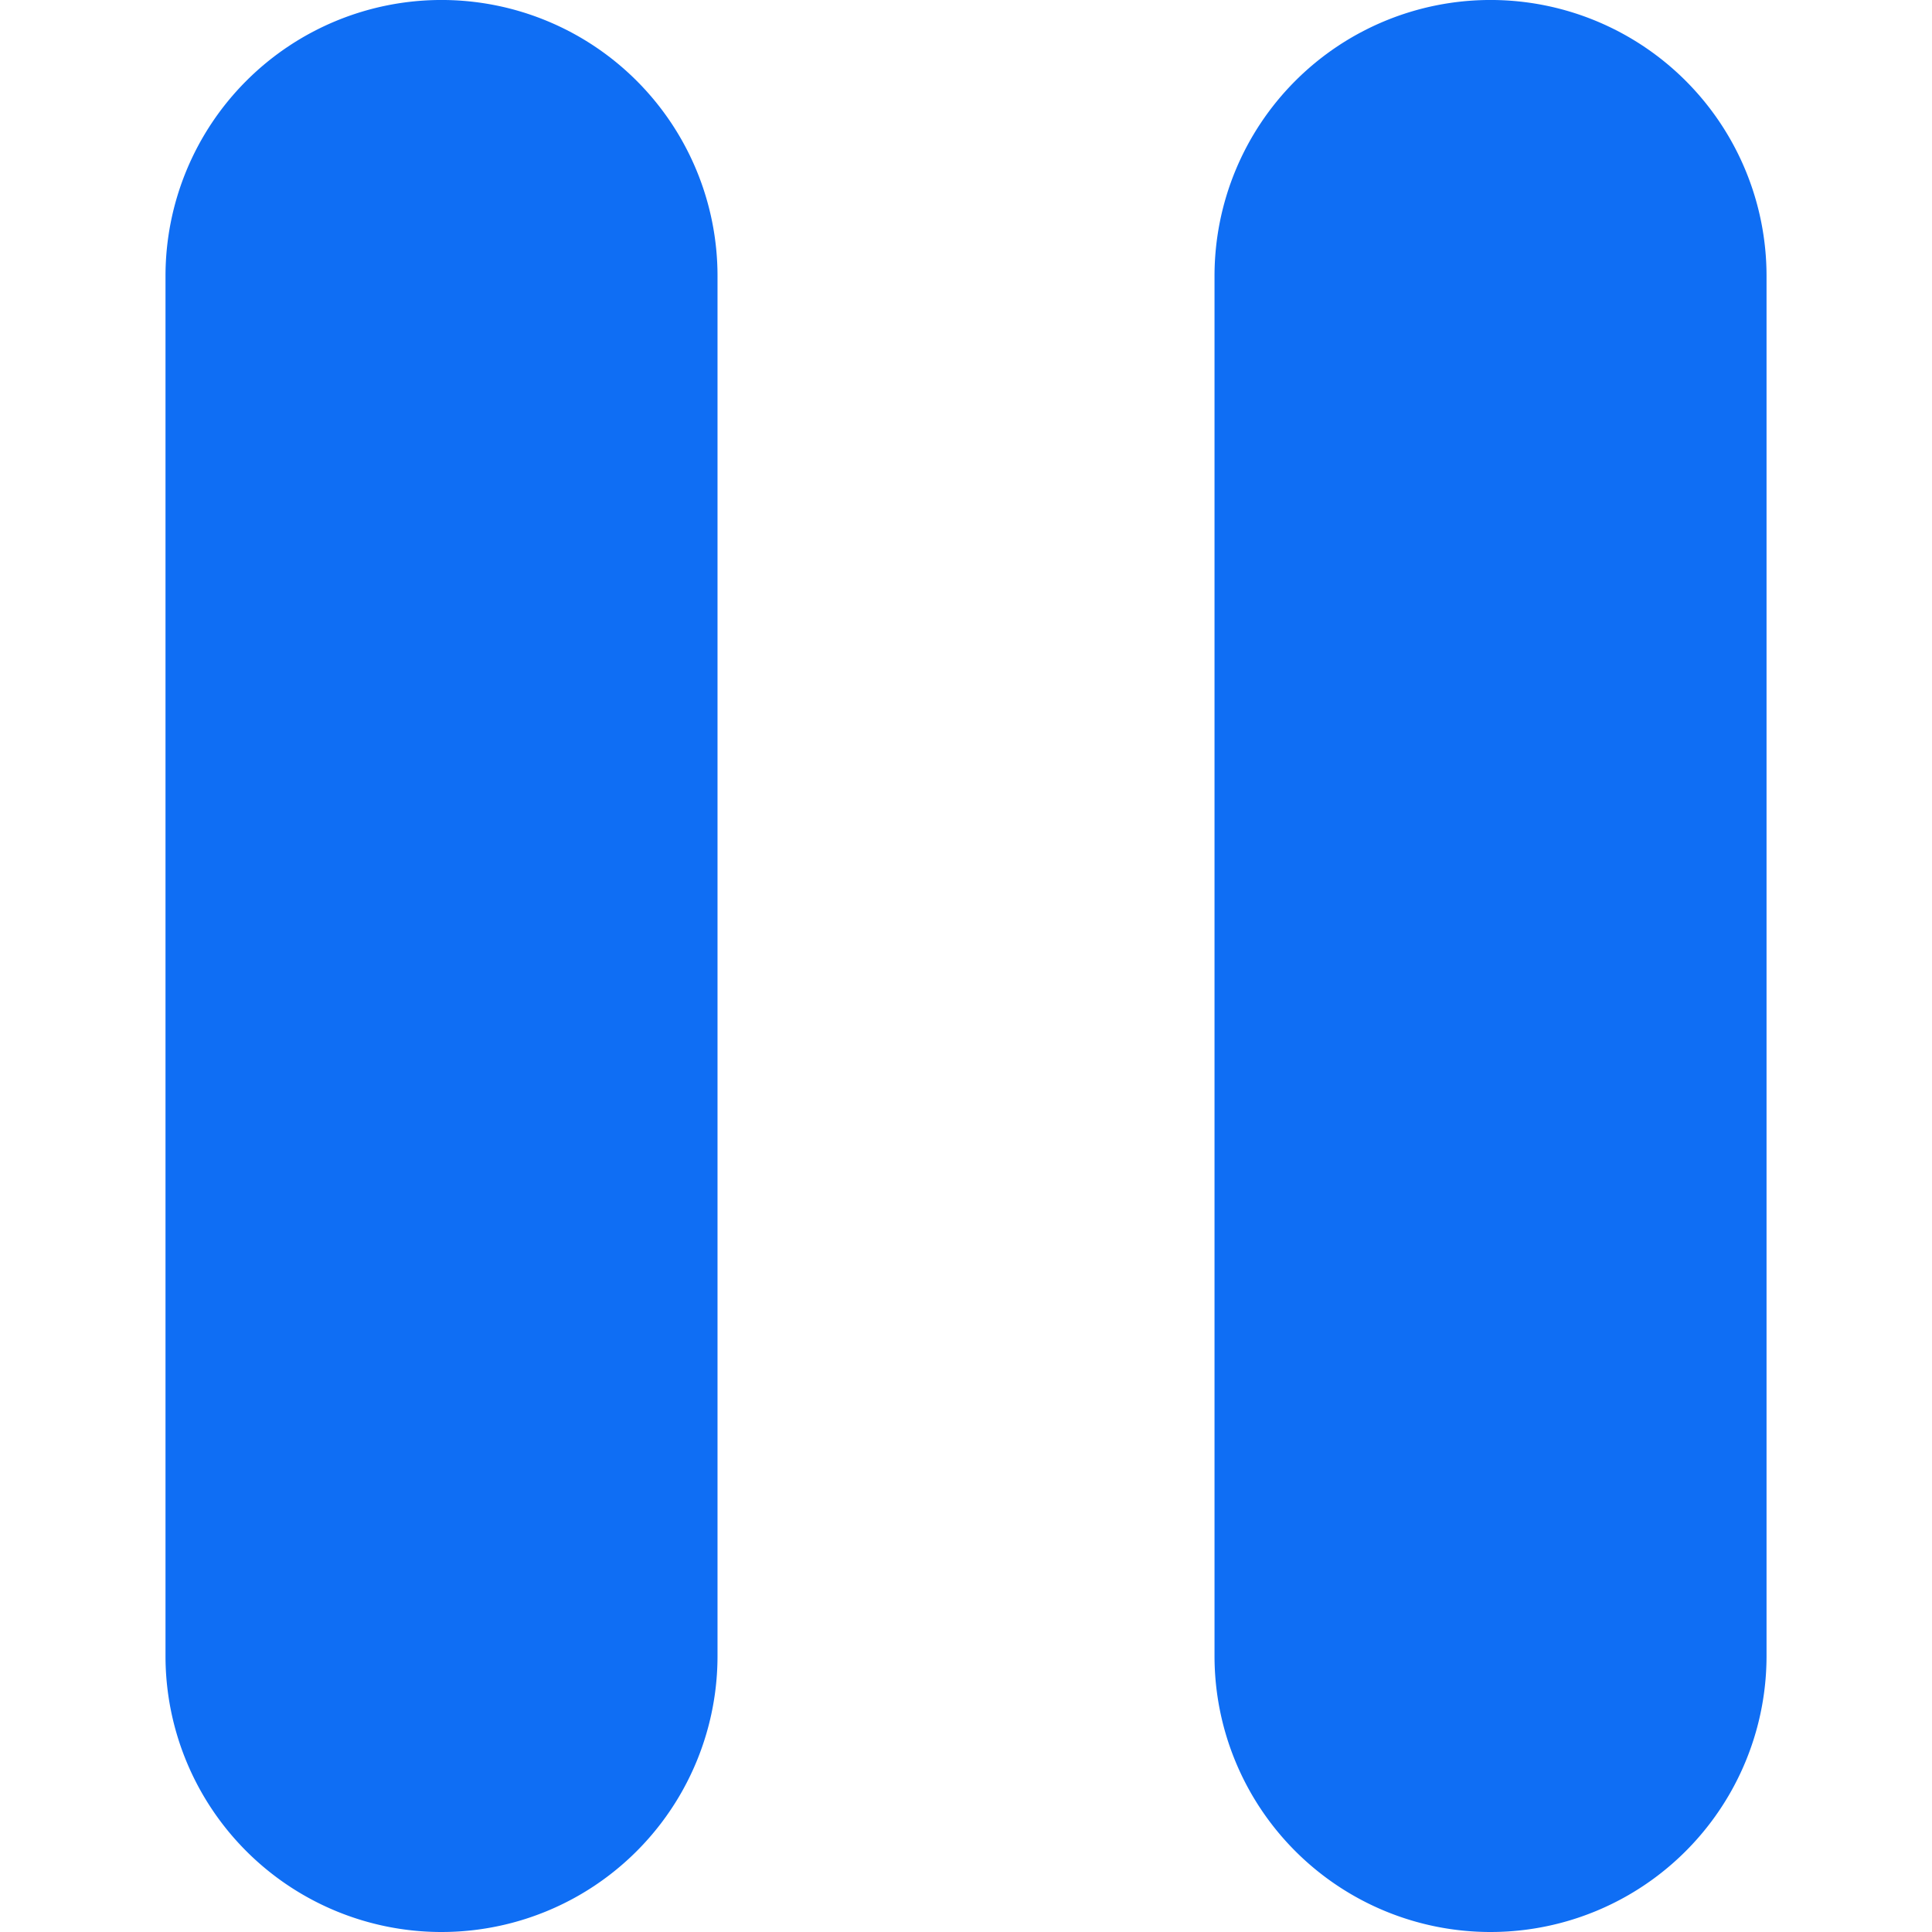 <svg id="Layer_1" data-name="Layer 1" xmlns="http://www.w3.org/2000/svg" viewBox="0 0 512 512"><title>pause-glyph</title><path d="M395,512a73.14,73.14,0,0,1-73.14-73.14V73.14a73.14,73.14,0,1,1,146.29,0V438.86A73.14,73.14,0,0,1,395,512Z" fill="#0F6EF4"/><path d="M117,512a73.14,73.14,0,0,1-73.14-73.14V73.14a73.14,73.14,0,1,1,146.29,0V438.86A73.14,73.14,0,0,1,117,512Z" fill="#0F6EF4"/></svg>